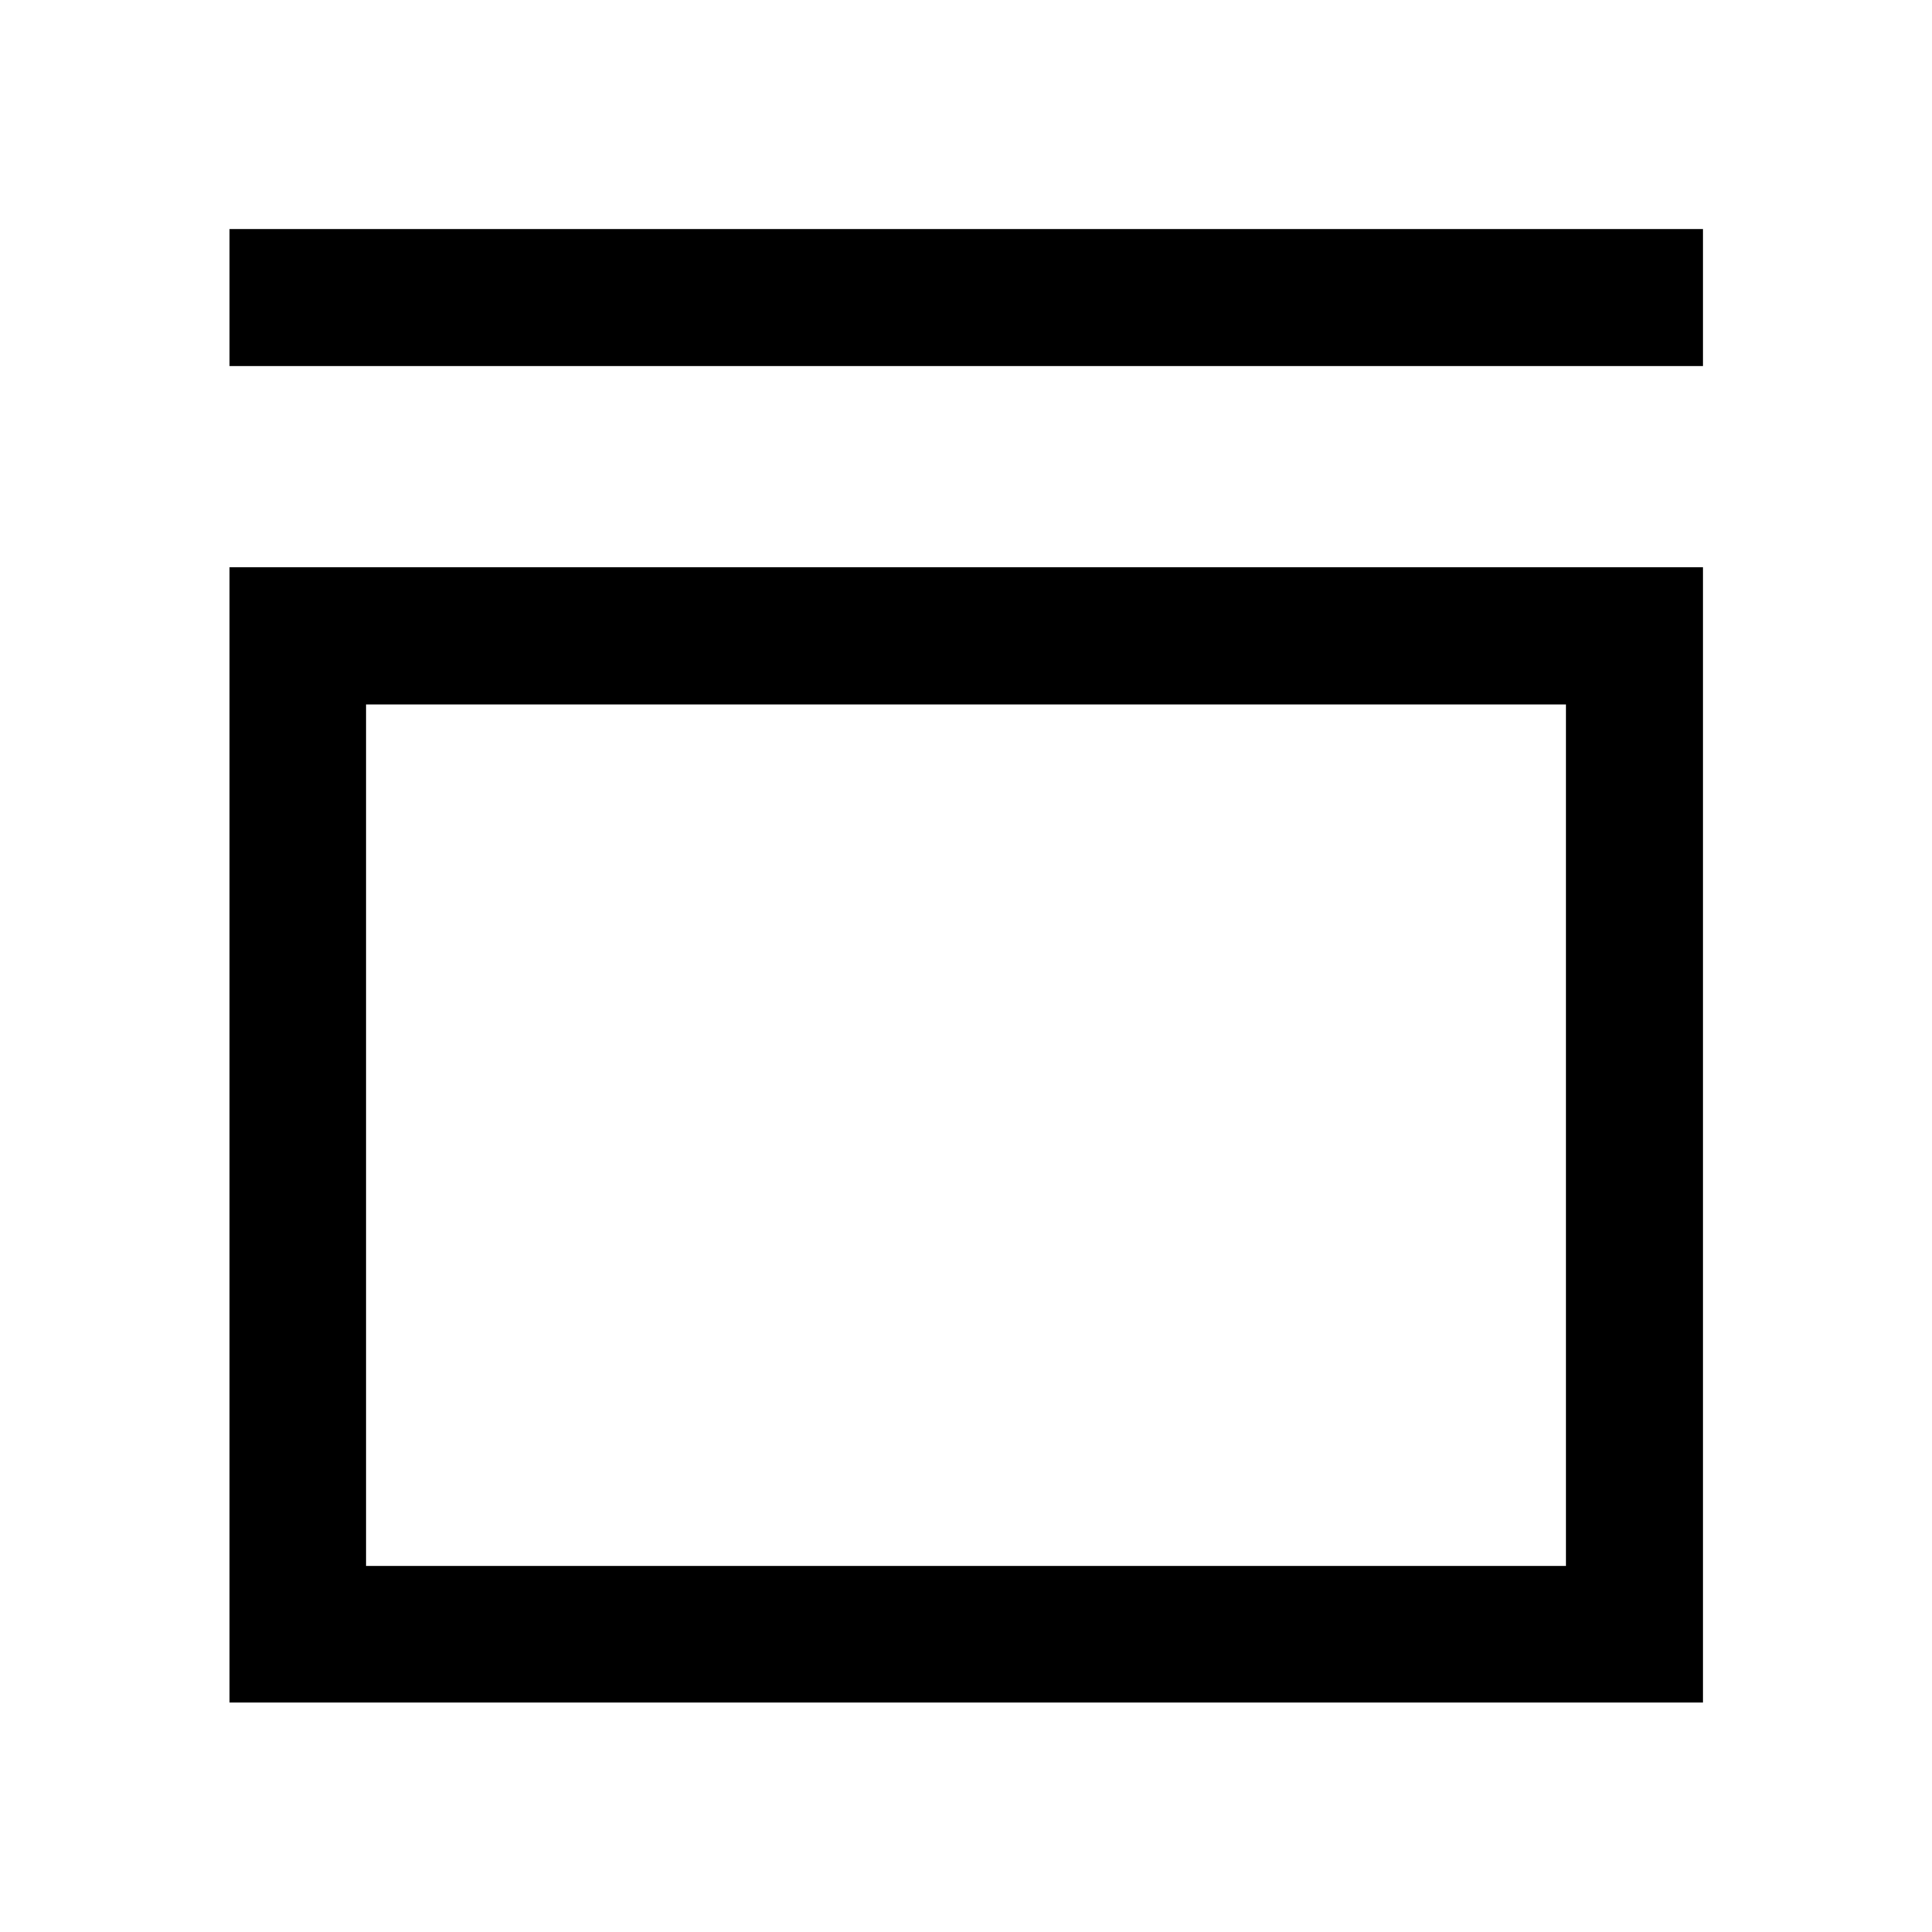 <svg xmlns="http://www.w3.org/2000/svg" height="48" viewBox="0 -960 960 960" width="48"><path d="M114.02-778.09v-68.13h732.2v68.13h-732.2Zm0 664.07v-564.07h732.2v564.07h-732.2Zm67.89-67.89h596.18v-428.05H181.91v428.05Zm0 0v-428.05 428.05Z"/></svg>